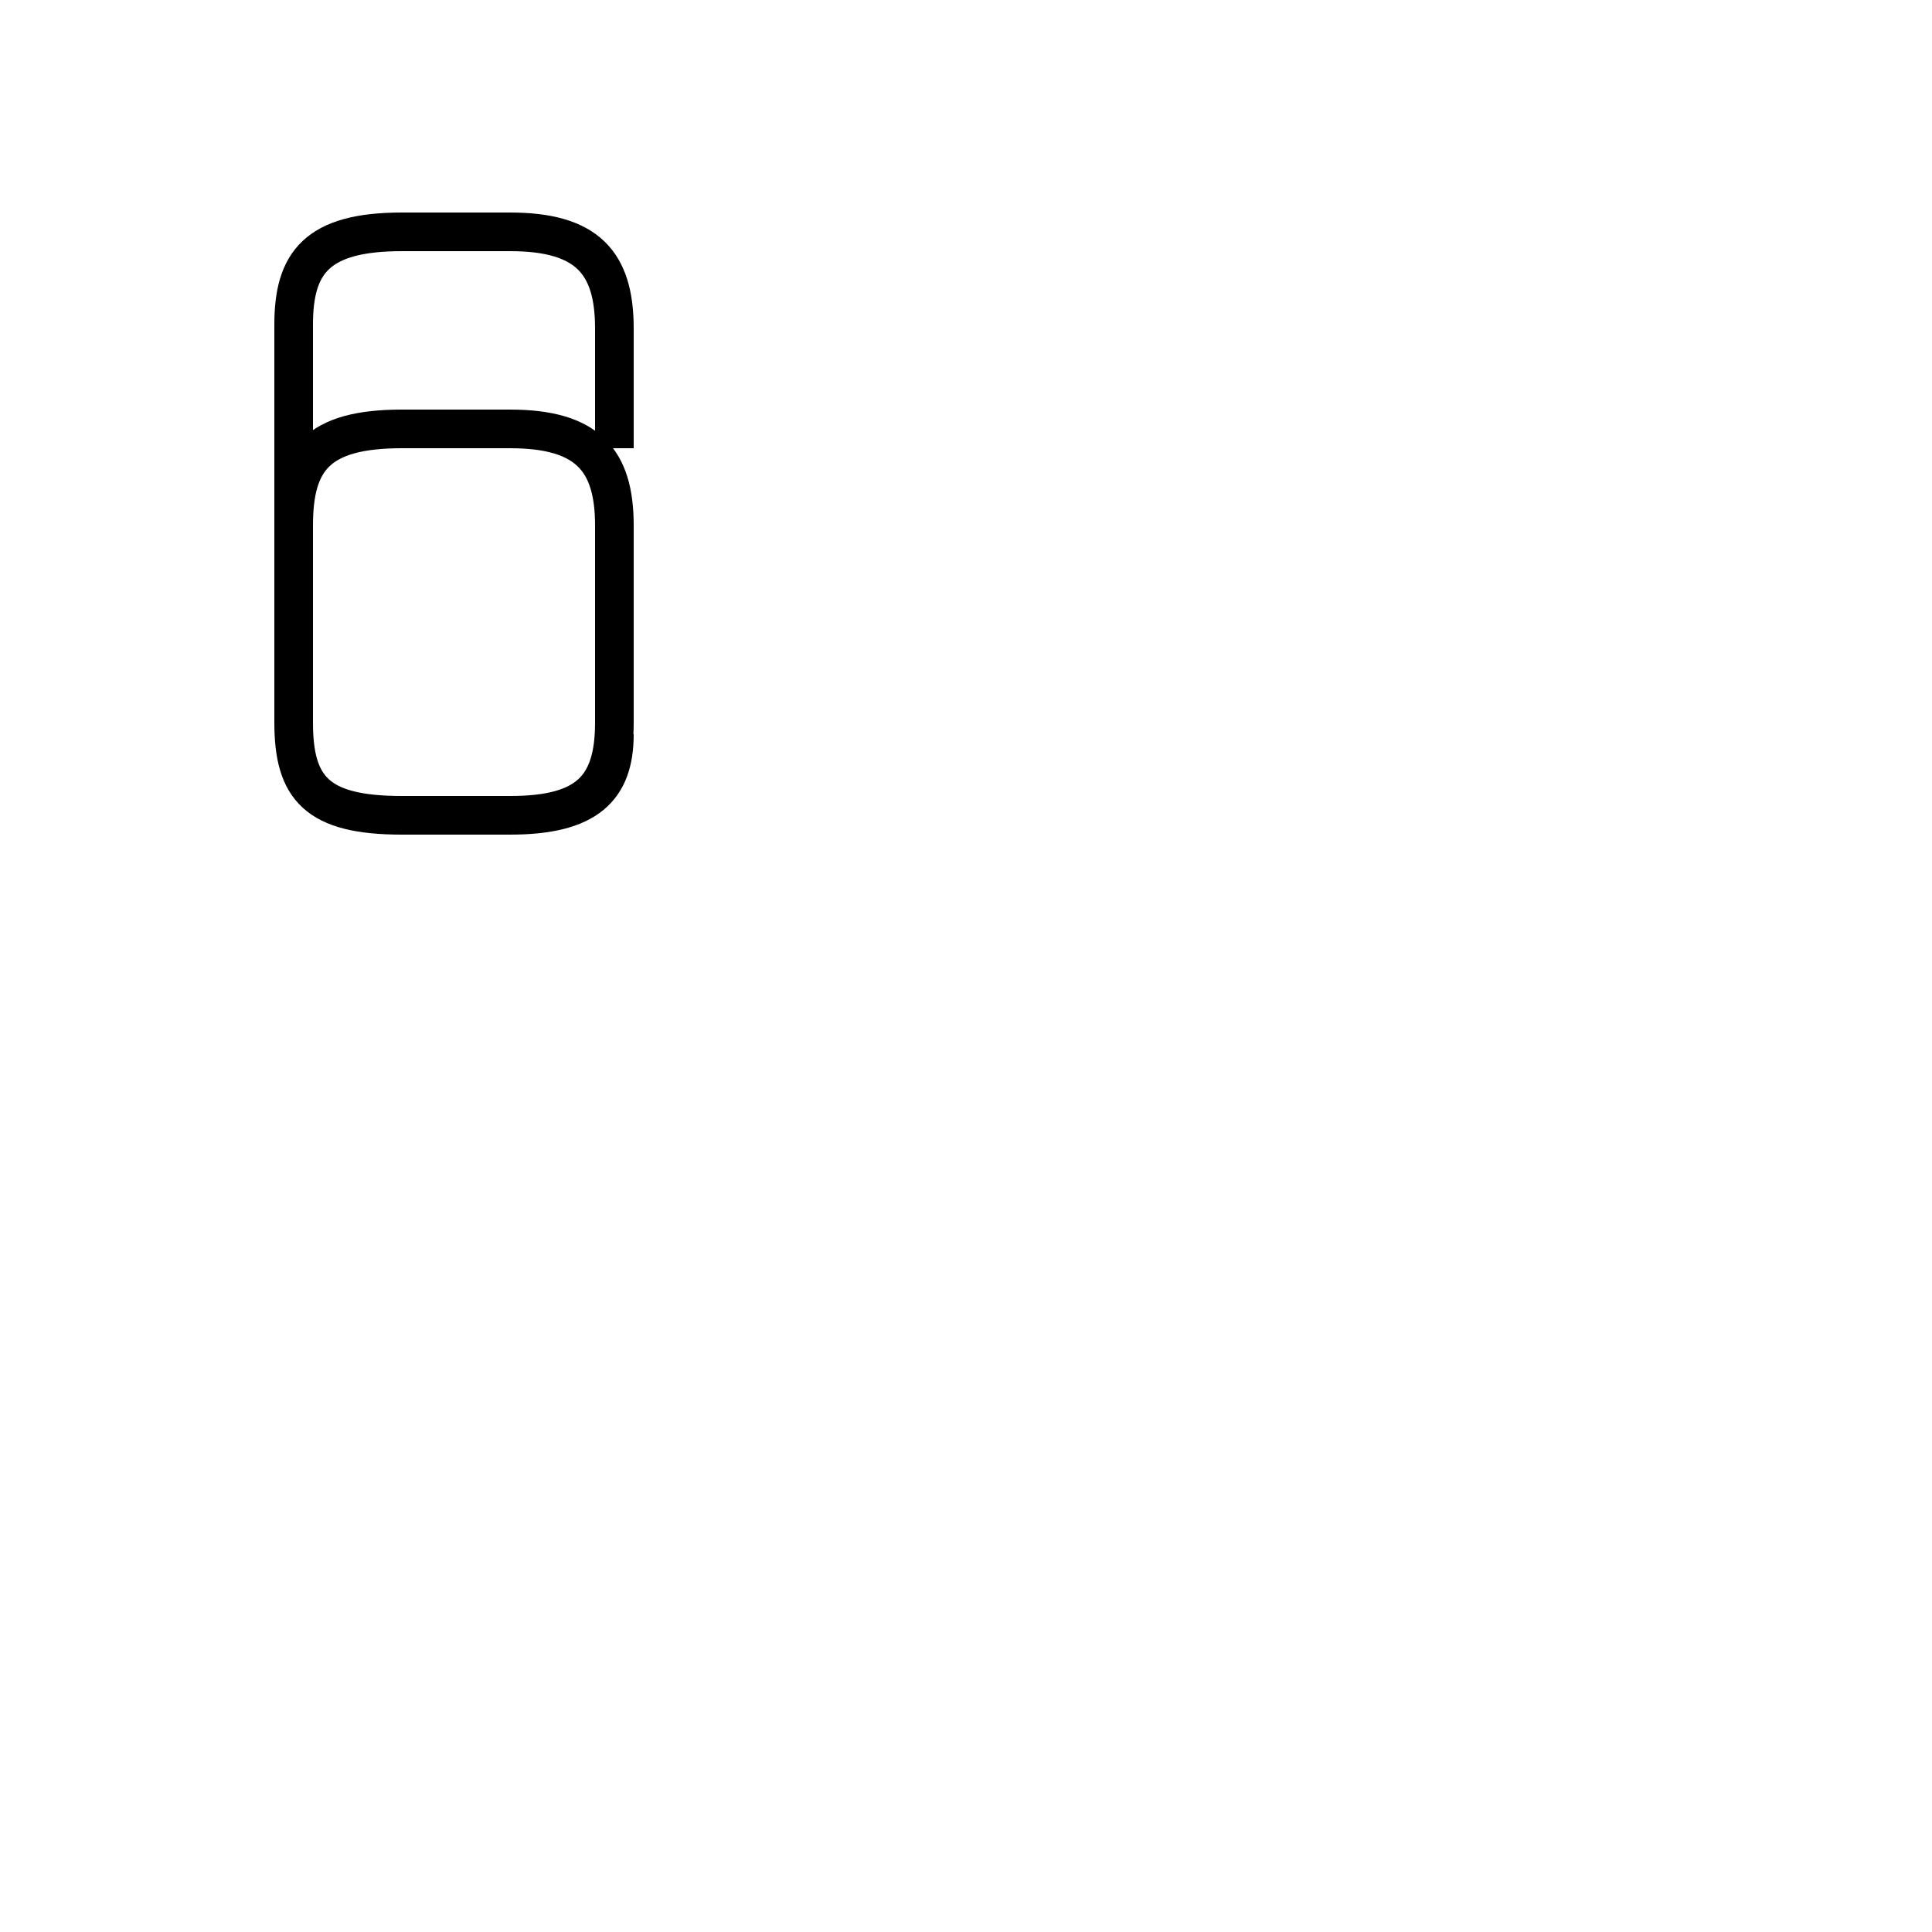 <?xml version='1.0' encoding='utf8'?>
<svg viewBox="0.0 -44.0 50.0 50.0" version="1.1" xmlns="http://www.w3.org/2000/svg">
<rect x="0.0" y="-44.0" width="50.0" height="50.0" fill="#808080" stroke="none"/>
<rect x="-1000" y="-1000" width="2000" height="2000" stroke="white" fill="white"/>
<g style="fill:none; stroke:#000000;  stroke-width:1">
<path d="M 15.9 32.4 L 15.9 35.5 C 15.9 37.2 15.2 38.0 13.2 38.0 L 10.4 38.0 C 8.2 38.0 7.6 37.2 7.6 35.6 L 7.6 25.3 C 7.6 23.6 8.2 22.9 10.4 22.9 L 13.2 22.9 C 15.2 22.9 15.9 23.6 15.9 25.3 L 15.9 30.4 C 15.9 32.1 15.2 32.9 13.2 32.9 L 10.4 32.9 C 8.2 32.9 7.6 32.1 7.6 30.4 L 7.6 25.3 C 7.6 23.6 8.2 22.9 10.4 22.9 L 13.2 22.9 C 15.2 22.9 15.9 23.6 15.9 25.3 L 15.9 30.4 C 15.9 32.1 15.2 32.9 13.2 32.9 L 10.4 32.9 C 8.2 32.9 7.6 32.1 7.6 30.4 L 7.6 25.3 C 7.6 23.6 8.2 22.9 10.4 22.9 L 13.2 22.9 C 15.2 22.9 15.9 23.6 15.9 25.3 L 15.9 30.4 C 15.9 32.1 15.2 32.9 13.2 32.9 L 10.4 32.9 C 8.2 32.9 7.6 32.1 7.6 30.4 L 7.6 25.3 C 7.6 23.6 8.2 22.9 10.4 22.9 L 13.2 22.9 C 15.2 22.9 15.9 23.6 15.9 25.3 L 15.9 30.4 C 15.9 32.1 15.2 32.9 13.2 32.9 L 10.4 32.9 C 8.2 32.9 7.6 32.1 7.6 30.4 L 7.6 25.3 C 7.6 23.6 8.2 22.9 10.4 22.9 L 13.2 22.9 C 15.2 22.9 15.9 23.6 15.9 25.3 L 15.9 30.4 C 15.9 32.1 15.2 32.9 13.2 32.9 L 10.4 32.9 C 8.2 32.9 7.6 32.1 7.6 30.4 L 7.6 25.3 C 7.6 23.6 8.2 22.9 10.4 22.9 L 13.2 22.9 C 15.2 22.9 15.9 23.6 15.9 25.3 L 15.9 30.4 C 15.9 32.1 15.2 32.9 13.2 32.9 L 10.4 32.9 C 8.2 32.9 7.6 32.1 7.6 30.4 L 7.6 25.3 C 7.6 23.6 8.2 22.9 10.4 22.9 L 13.2 22.9 C 15.2 22.9 15.9 23.6 15.9 25.3 L 15.9 30.4 C 15.9 32.1 15.2 32.9 13.2 32.9 L 10.4 32.9 C 8.2 32.9 7.6 32.1 7.6 30.4 L 7.6 25.3 C 7.6 23.6 8.2 22.9 10.4 22.9 L 13.2 22.9 C 15.2 22.9 15.9 23.6 15.9 25.3 L 15.9 30.4 C 15.9 32.1 15.2 32.9 13.2 32.9 L 10.4 32.9 C 8.2 32.9 7.6 32.1 7.6 30.4 L 7.6 25.3 C 7.6 23.6 8.2 22.9 10.4 22.9 L 13.2 22.9 C 15.2 22.9 15.9 23.6 15.9 25.3 L 15.9 30.4 C 15.9 32.1 15.2 32.9 13.2 32.9 L 10.4 32.9 C 8.2 32.9 7.6 32.1 7.6 30.4 L 7.6 25.3 C 7.6 23.6 8.2 22.9 10.4 22.9 L 13.2 22.9 C 15.2 22.9 15.9 23.6 15.9 25.3 L 15.9 30.4 C 15.9 32.1 15.2 32.9 13.2 32.9 L 10.4 32.9 C 8.2 32.9 7.6 32.1 7.6 30.4 L 7.6 25.3 C 7.6 23.6 8.2 22.9 10.4 22.9 L 13.2 22.9 C 15.2 22.9 15.9 23.6 15.9 25.3 L 15.9 30.4 C 15.9 32.1 15.2 32.9 13.2 32.9 L 10.4 32.9 C 8.2 32.9 7.6 32.1 7.6 30.4 L 7.6 25.3 C 7.6 23.6 8.2 22.9 10.4 22.9 L 13.2 22.9 C 15.2 22.9 15.9 23.6 15.9 25.3 L 15.9 30.4 C 15.9 32.1 15.2 32.9 13.2 32.9 L 10.4 32.9 C 8.2 32.9 7.6 32.1 7.6 30.4 L 7.6 25.3 C 7.6 23.6 8.2 22.9 10.4 22.9 L 13.2 22.9 C 15.2 22.9 15.9 23.6 15.9 25.3 L 15.9 30.4 C 15.9 32.1 15.2 32.9 13.2 32.9 L 10.4 32.9 C 8.2 32.9 7.6 32.1 7.6 30.4 L 7.6 25.3 C 7.6 23.6 8.2 22.9 10.4 22.9 L 13.2 22.9 C 15.2 22.9 15.9 23.6 15.9 25.3 L 15.9 30.4 C 15.9 32.1 15.2 32.9 13.2 32.9 L 10.4 32.9 C 8.2 32.9 7.6 32.1 7.6 30.4 L 7.6 25.3 C 7.6 23.6 8.2 22.9 10.4 22.9 L 13.2 22.9 C 15.2 22.9 15.9 23.6 15.9 25." transform="scale(1, -1)" />
</g>
</svg>